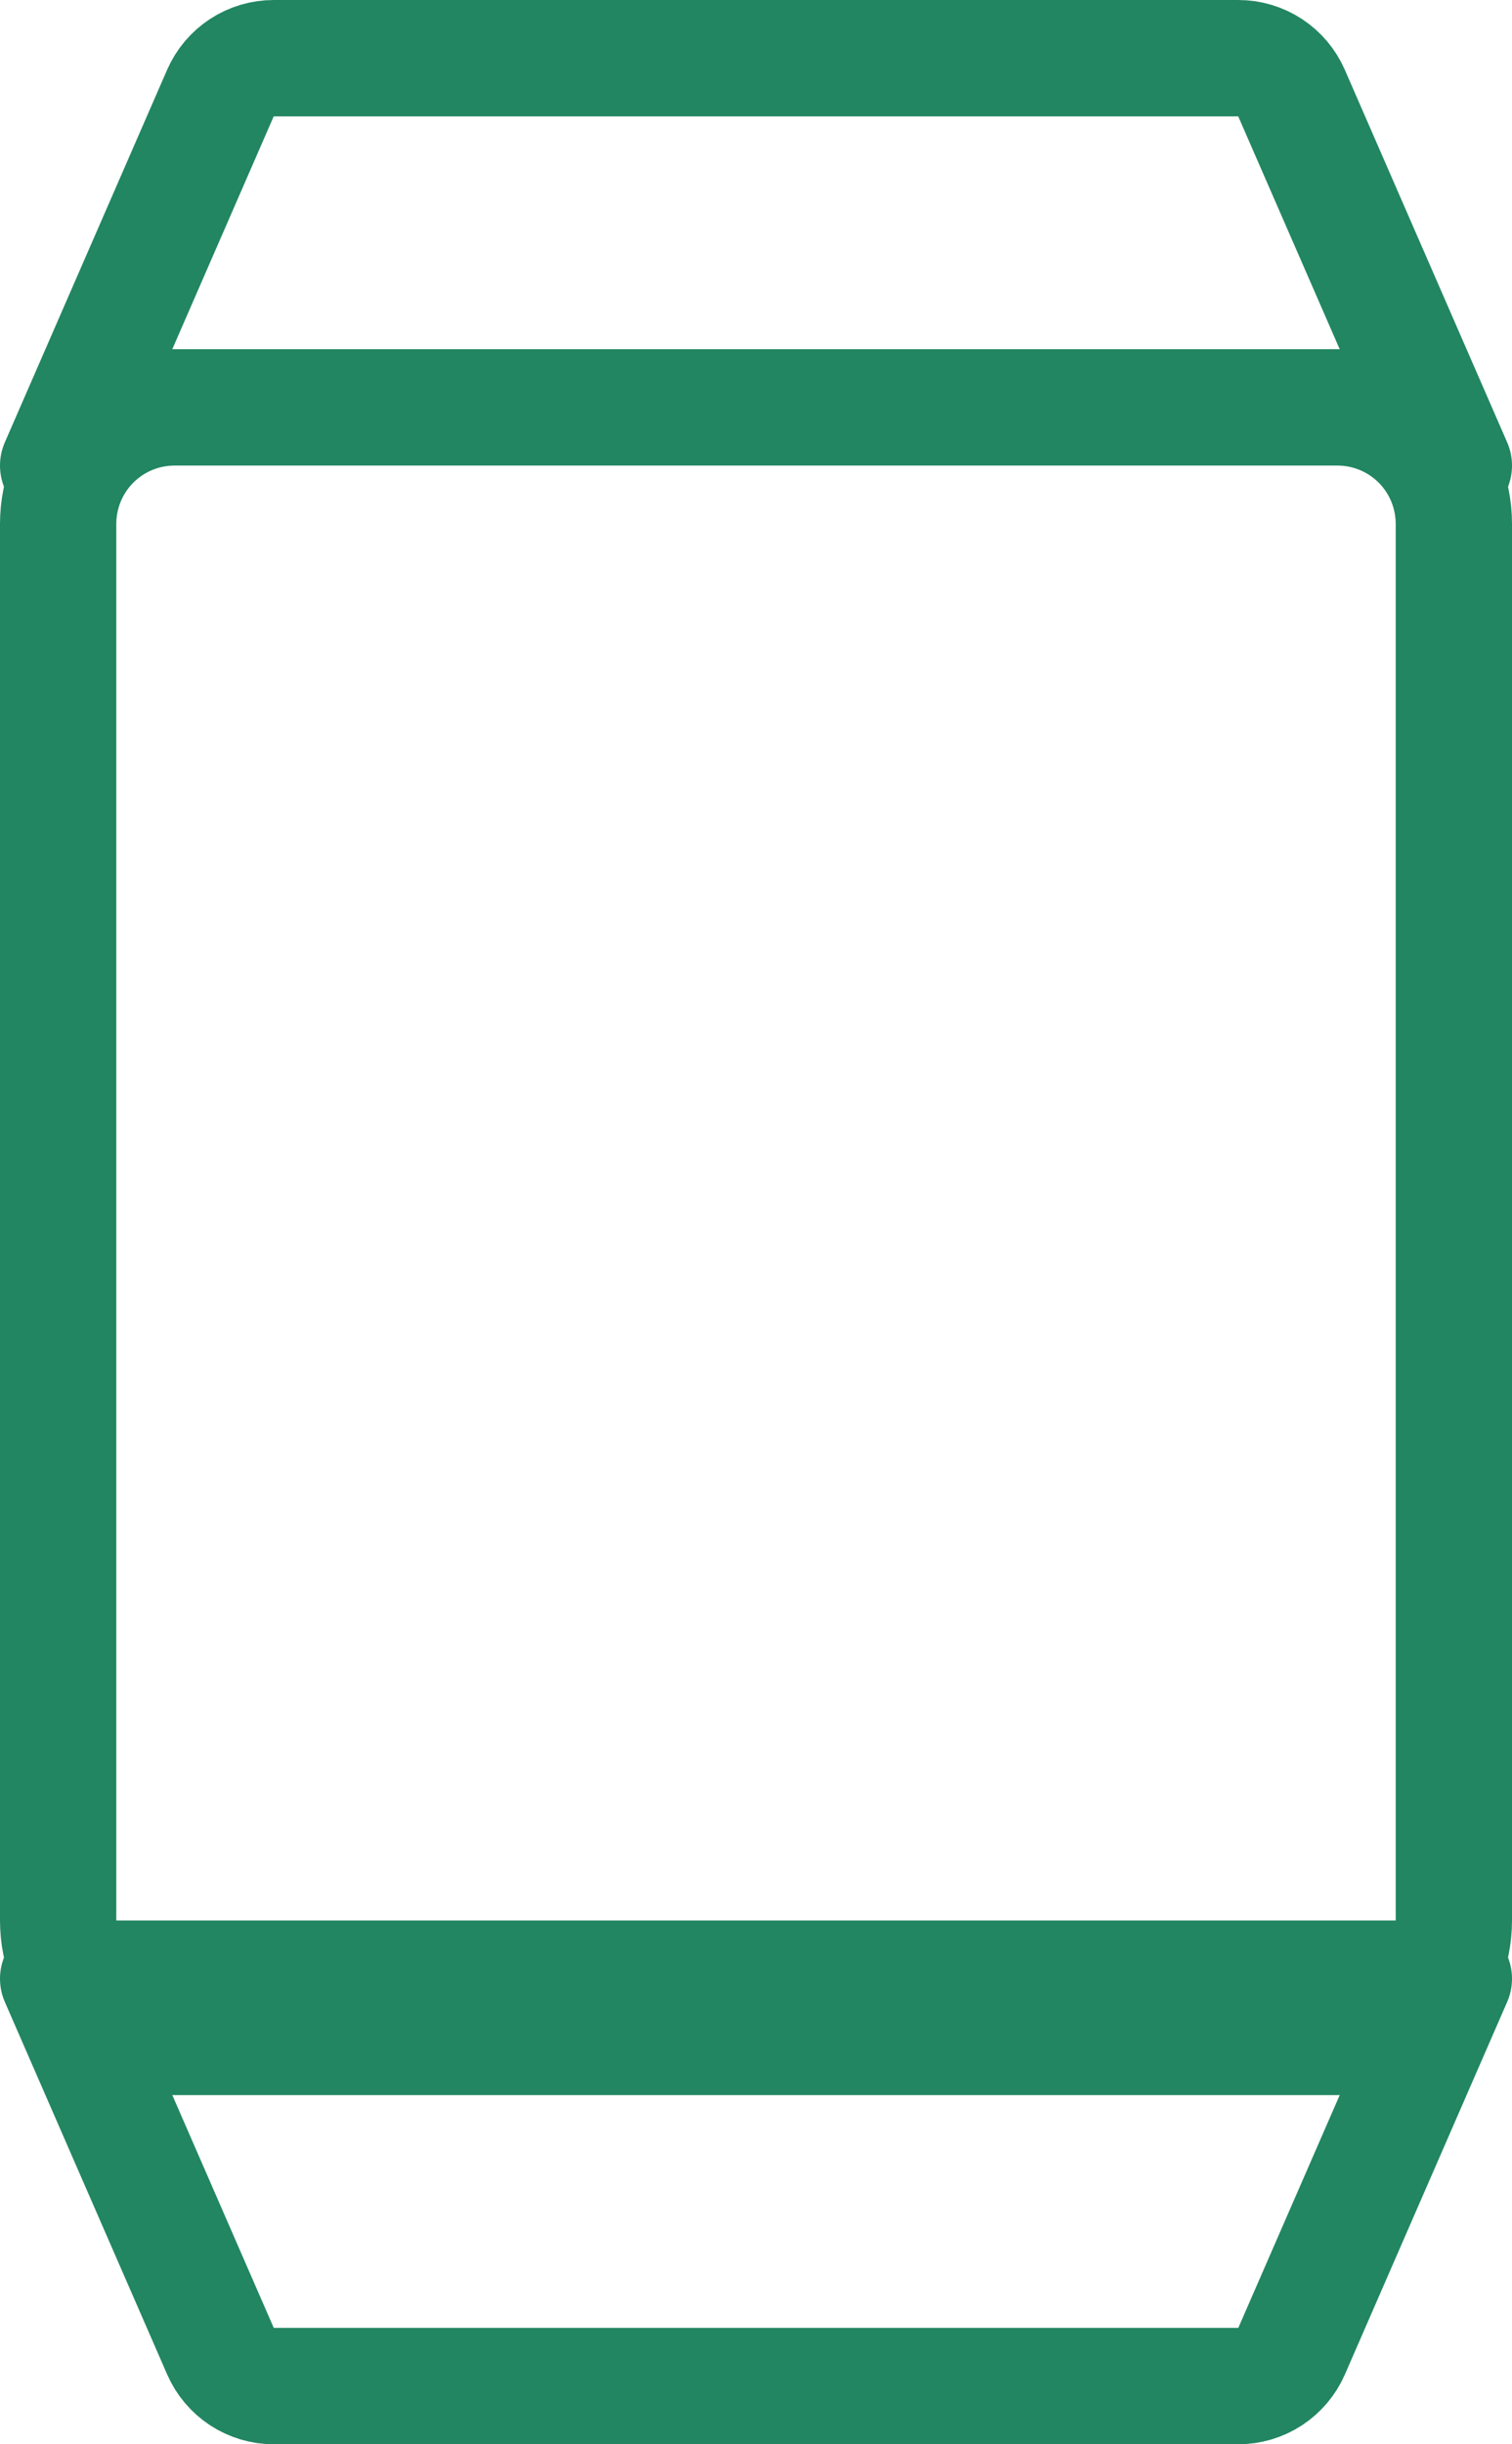 <svg width="26" height="42" viewBox="0 0 26 42" fill="none" xmlns="http://www.w3.org/2000/svg">
<path d="M1 8L3.79 1.6C3.868 1.421 3.996 1.27 4.159 1.163C4.322 1.056 4.513 1 4.708 1H21.292C21.487 1 21.677 1.057 21.84 1.163C22.003 1.27 22.131 1.422 22.209 1.6L25 8M25 34L22.21 40.4C22.132 40.579 22.004 40.73 21.841 40.837C21.677 40.944 21.487 41 21.292 41H4.707C4.513 41 4.322 40.943 4.16 40.837C3.997 40.73 3.869 40.578 3.791 40.4L1 34H25Z" stroke="#228662" stroke-width="2" stroke-linecap="round" stroke-linejoin="round"/>
<path d="M1 9C1 8.47 1.211 7.961 1.586 7.586C1.961 7.211 2.47 7 3 7H23C23.53 7 24.039 7.211 24.414 7.586C24.789 7.961 25 8.47 25 9V33C25 33.53 24.789 34.039 24.414 34.414C24.039 34.789 23.53 35 23 35H3C2.47 35 1.961 34.789 1.586 34.414C1.211 34.039 1 33.53 1 33V9Z" stroke="#228662" stroke-width="2"/>
</svg>
